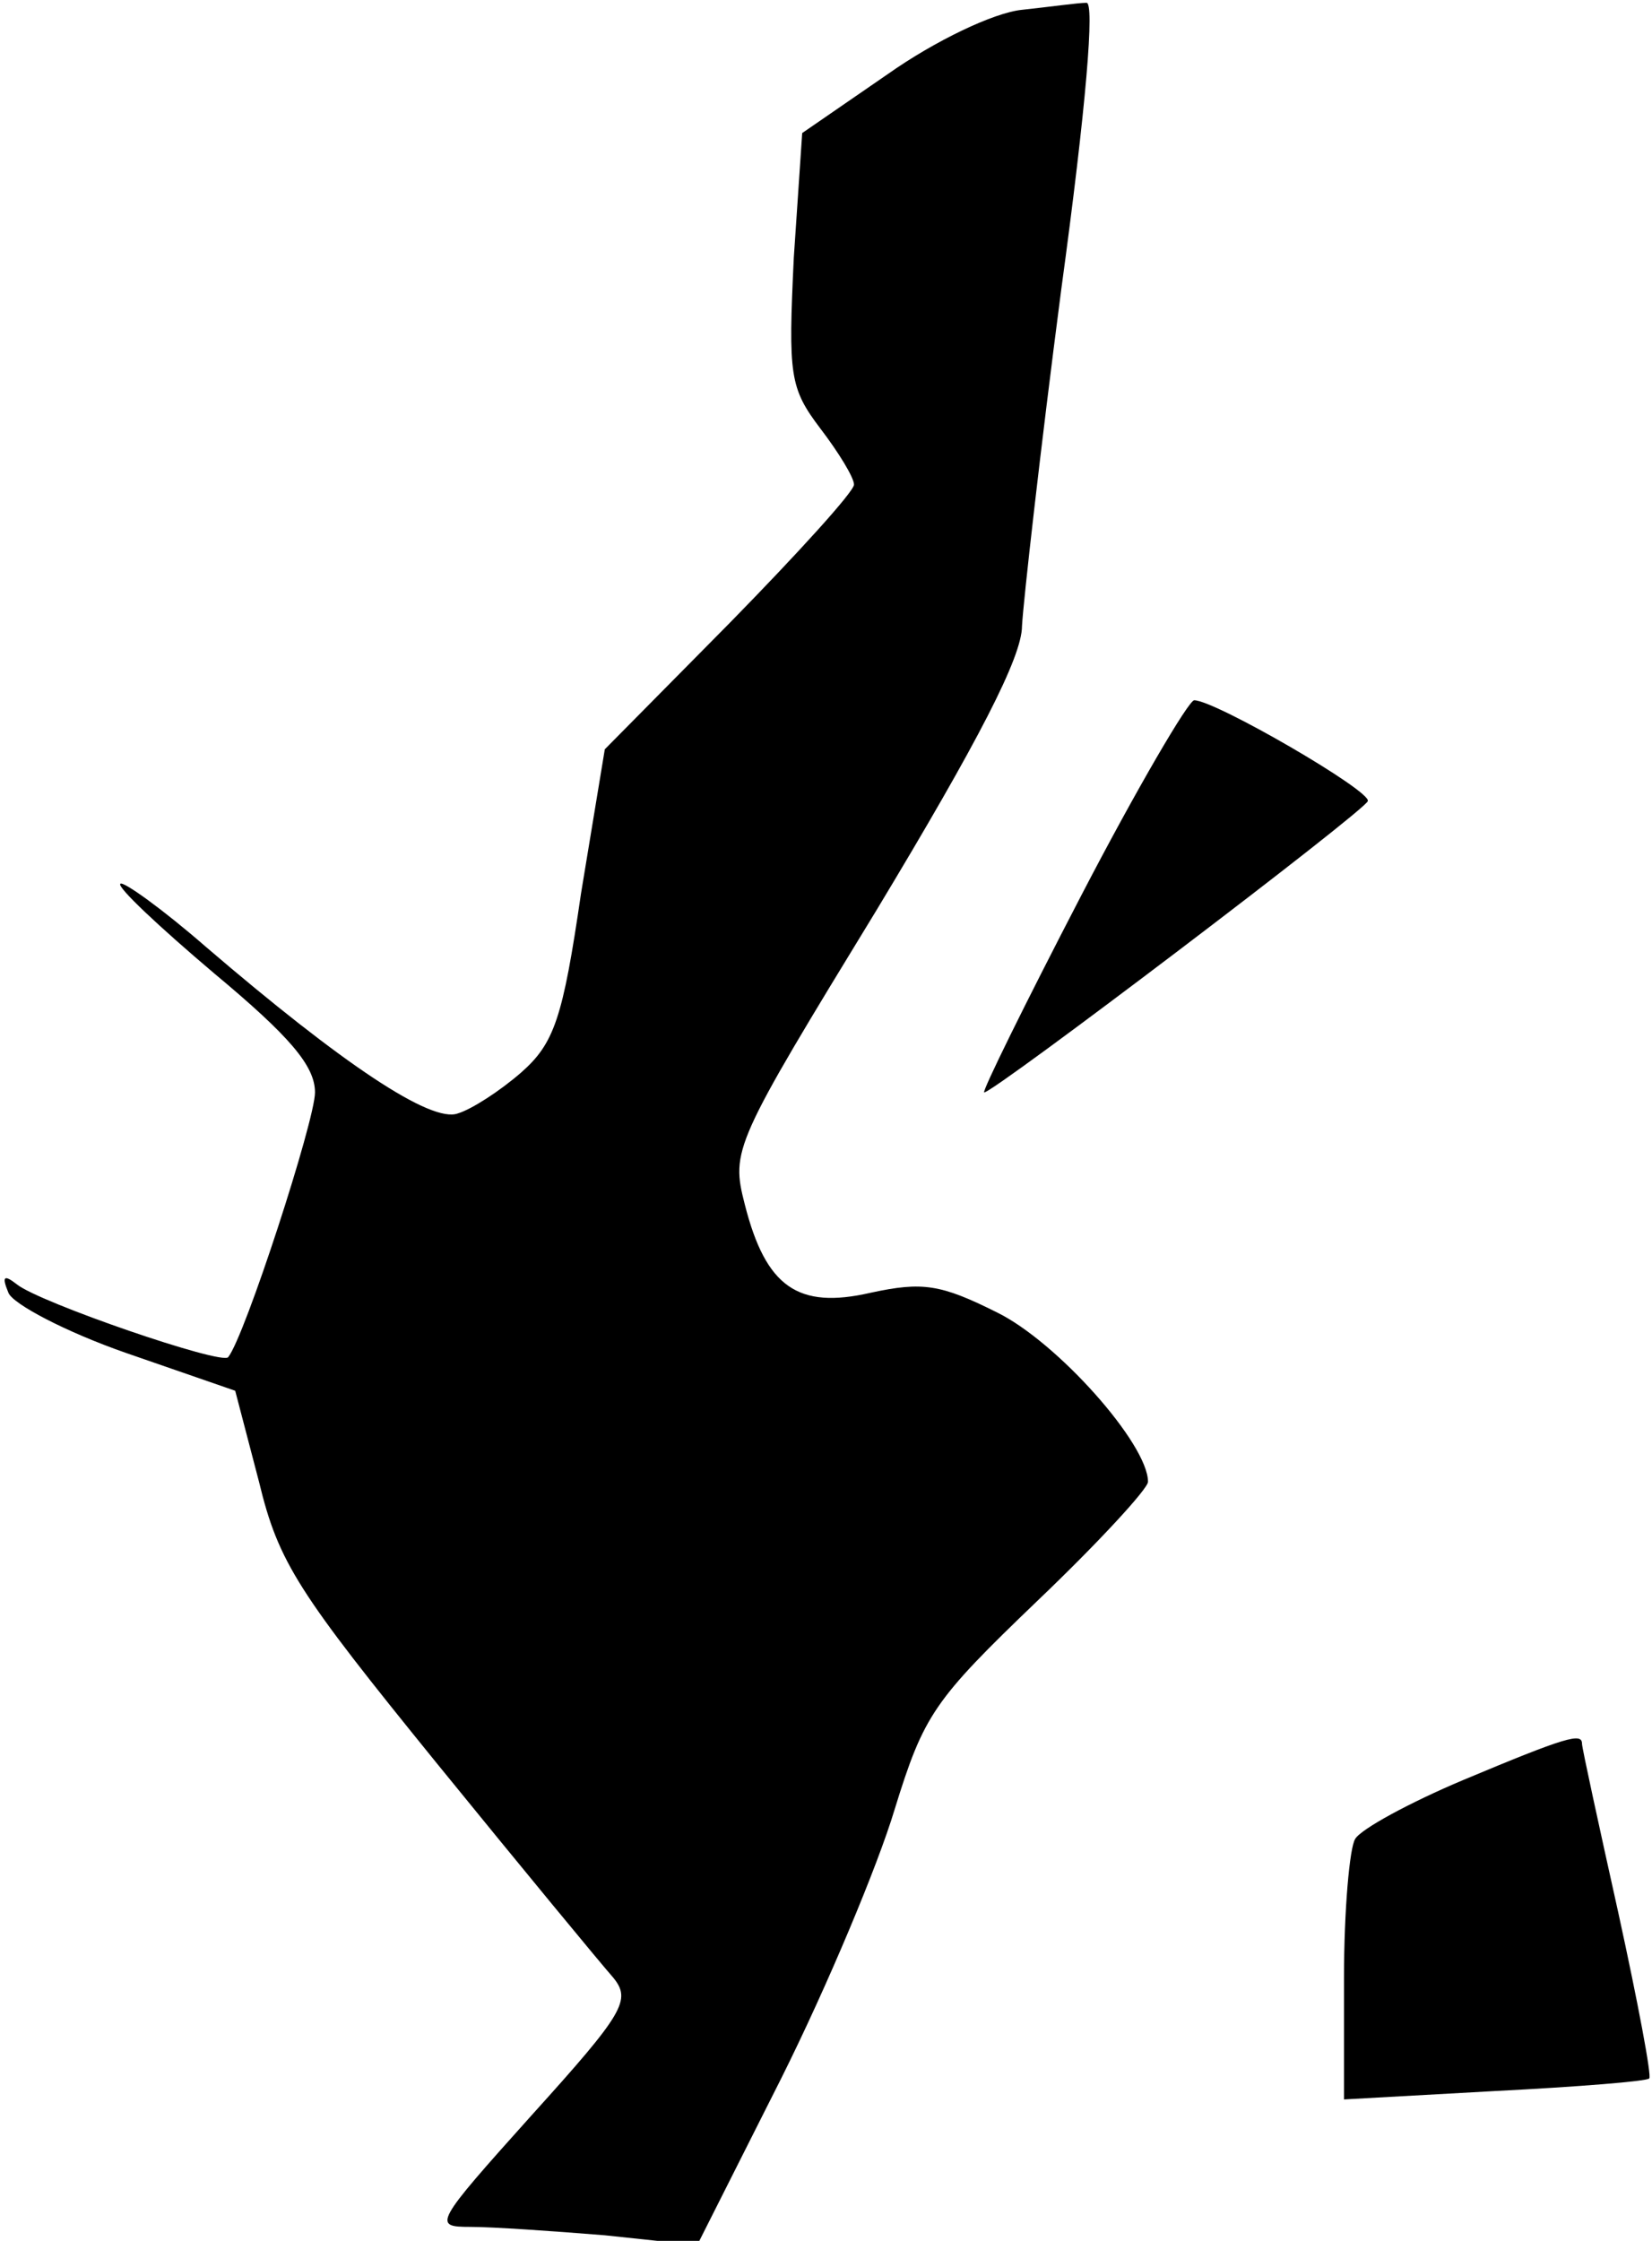 <?xml version="1.0" standalone="no"?>
<!DOCTYPE svg PUBLIC "-//W3C//DTD SVG 20010904//EN"
 "http://www.w3.org/TR/2001/REC-SVG-20010904/DTD/svg10.dtd">
<svg version="1.0" xmlns="http://www.w3.org/2000/svg"
 width="118pt" height="160pt" viewBox="0 0 118 160"
 preserveAspectRatio="xMidYMid meet">
<g transform="translate(0,160) scale(0.1,-0.1)"
fill="#000000" stroke="none">
<path fill="#000000" stroke="none" d="M730 1593 c-20 -2 -62 -22 -96 -46
l-61 -42 -6 -89 c-4 -84 -3 -93 19 -122 13 -17 24 -35 24 -40 0 -5 -40 -49
-89 -99 l-89 -90 -17 -103 c-13 -89 -19 -107 -43 -128 -15 -13 -35 -26 -45
-29 -19 -7 -82 35 -180 119 -31 27 -59 47 -61 45 -3 -2 28 -31 67 -64 54 -45
72 -66 72 -85 0 -20 -50 -174 -62 -189 -4 -6 -135 39 -151 52 -9 7 -11 6 -6
-6 3 -8 41 -28 84 -43 l78 -27 17 -65 c14 -58 28 -79 127 -201 61 -75 118
-144 126 -153 13 -16 8 -25 -58 -98 -70 -78 -71 -80 -44 -80 16 0 59 -3 96 -6
l66 -7 60 119 c33 66 69 152 81 192 21 68 28 78 102 149 43 41 79 80 79 85 0
27 -65 100 -108 121 -40 20 -53 22 -90 14 -52 -12 -75 4 -90 63 -10 39 -8 43
94 210 73 121 104 181 104 203 1 18 13 125 28 240 18 132 24 206 18 205 -6 0
-27 -3 -46 -5z"/>
<path fill="#000000" stroke="none" d="M772 960 c-40 -77 -71 -140 -69 -140 7
0 272 201 274 208 3 7 -109 72 -124 72 -4 0 -41 -63 -81 -140z"/>
<path fill="#000000" stroke="none" d="M1045 329 c-38 -16 -73 -35 -77 -42 -4
-6 -8 -51 -8 -99 l0 -87 108 6 c59 3 109 7 110 9 2 1 -8 54 -22 118 -14 63
-26 118 -26 121 0 8 -11 5 -85 -26z"/>
</g>
</svg>
